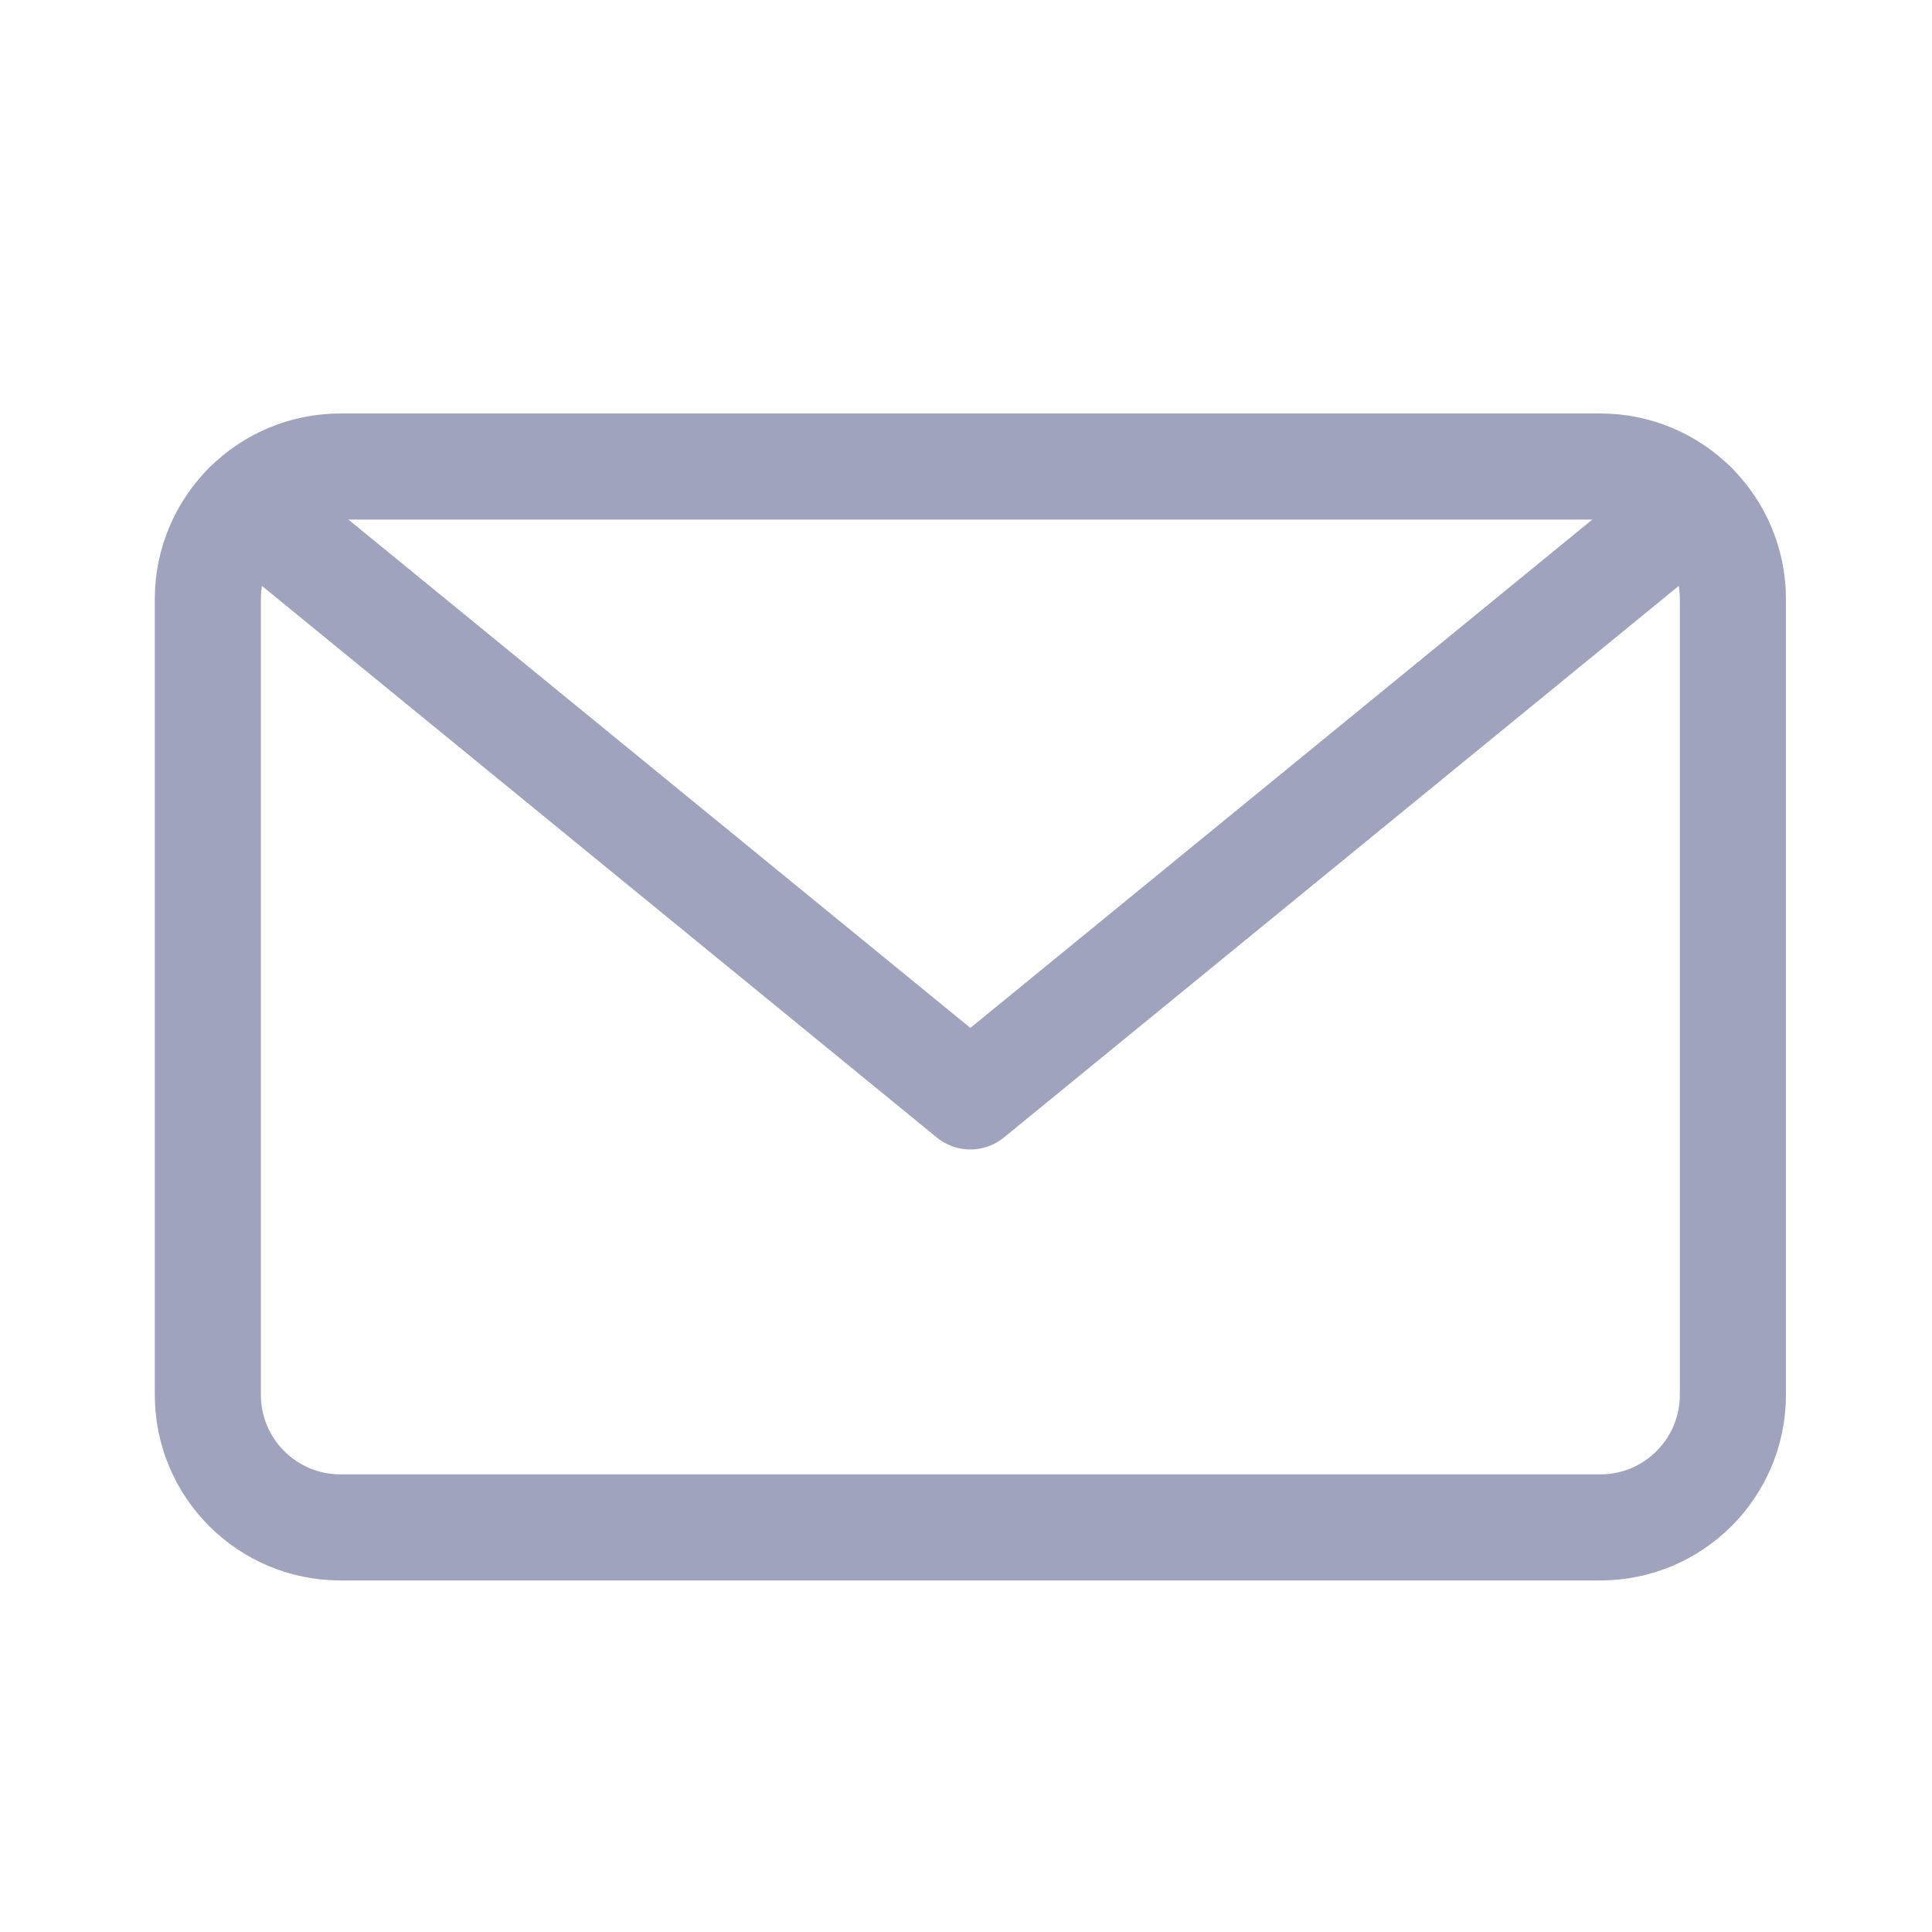 <?xml version="1.0" encoding="UTF-8" standalone="no"?>
<svg
   width="25"
   height="25"
   viewBox="0 0 25 25"
   fill="none"
   version="1.1"
   id="svg6"
   sodipodi:docname="email.svg"
   inkscape:version="1.2.1 (9c6d41e410, 2022-07-14)"
   xmlns:inkscape="http://www.inkscape.org/namespaces/inkscape"
   xmlns:sodipodi="http://sodipodi.sourceforge.net/DTD/sodipodi-0.dtd"
   xmlns="http://www.w3.org/2000/svg"
   xmlns:svg="http://www.w3.org/2000/svg">
  <defs
     id="defs10" />
  <sodipodi:namedview
     id="namedview8"
     pagecolor="#ffffff"
     bordercolor="#000000"
     borderopacity="0.25"
     inkscape:showpageshadow="2"
     inkscape:pageopacity="0.0"
     inkscape:pagecheckerboard="0"
     inkscape:deskcolor="#d1d1d1"
     showgrid="false"
     inkscape:zoom="15.426093"
     inkscape:cx="7.9086778"
     inkscape:cy="9.658959"
     inkscape:window-width="1920"
     inkscape:window-height="1009"
     inkscape:window-x="-8"
     inkscape:window-y="-8"
     inkscape:window-maximized="1"
     inkscape:current-layer="svg6" />
  <g
     id="g172"
     transform="matrix(0.858,0,0,0.858,1.786,1.835)">
    <path
       d="M 22.053,4.897 H 3.053 c -1.105,0 -2,0.895 -2,2 V 18.897 c 0,1.105 0.895,2 2,2 H 22.053 c 1.105,0 2,-0.895 2,-2 V 6.897 c 0,-1.105 -0.895,-2 -2,-2 z"
       stroke="#a0a3bd"
       stroke-width="1.6"
       stroke-linecap="round"
       stroke-linejoin="round"
       id="path2" />
    <path
       d="M 23.464,5.479 12.553,14.397 1.642,5.479"
       stroke="#a0a3bd"
       stroke-width="1.6"
       stroke-linecap="round"
       stroke-linejoin="round"
       id="path4" />
  </g>
</svg>

